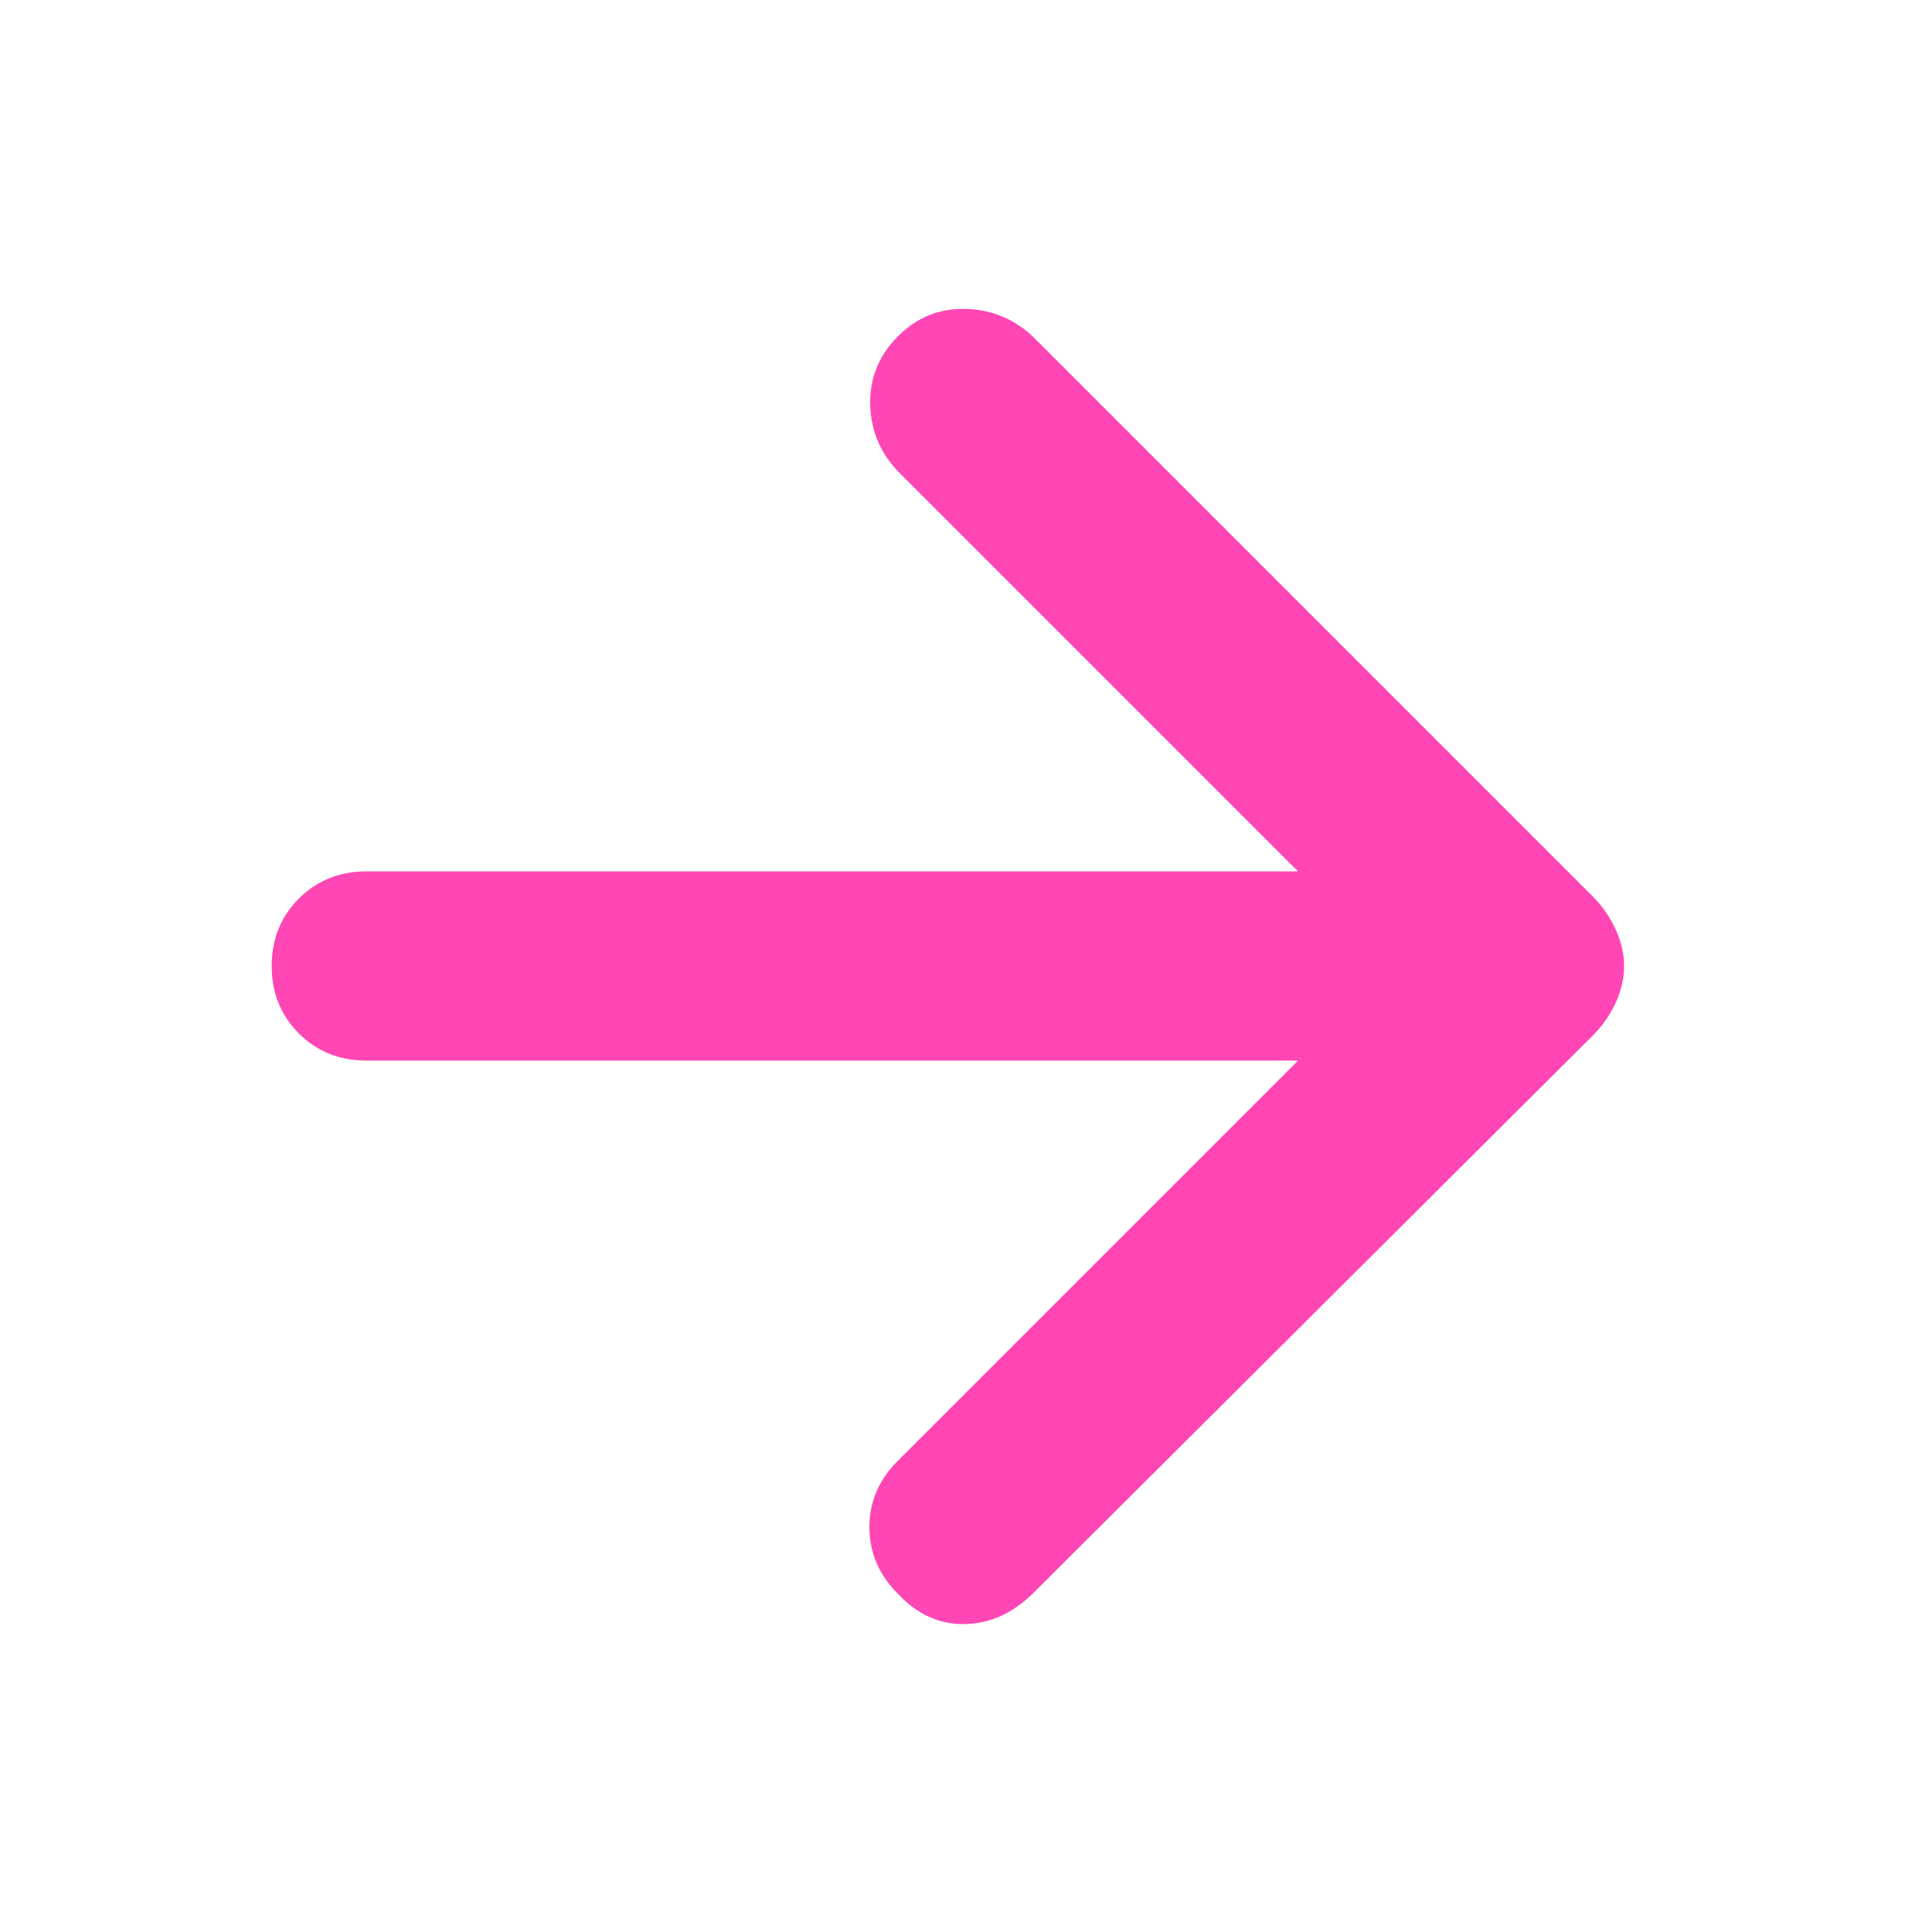<svg xmlns="http://www.w3.org/2000/svg" height="48" viewBox="0 -960 960 960" width="48"><path fill="rgb(255, 70, 180)" d="M645-433H182q-20 0-33.5-13.5T135-480q0-20 13.5-33.5T182-527h463L447-725q-14-14-14.58-33.67-.58-19.68 13.5-33.93 14.08-14.4 33.9-13.9T514-792l278 278q6.91 7.17 10.95 16.19 4.05 9.03 4.05 17.92 0 8.89-4.05 17.84Q798.91-453.1 792-446L513-168q-15.5 15-34.25 15T446-168.23q-14-14.07-14-32.92T446-234l199-199Z"/></svg>